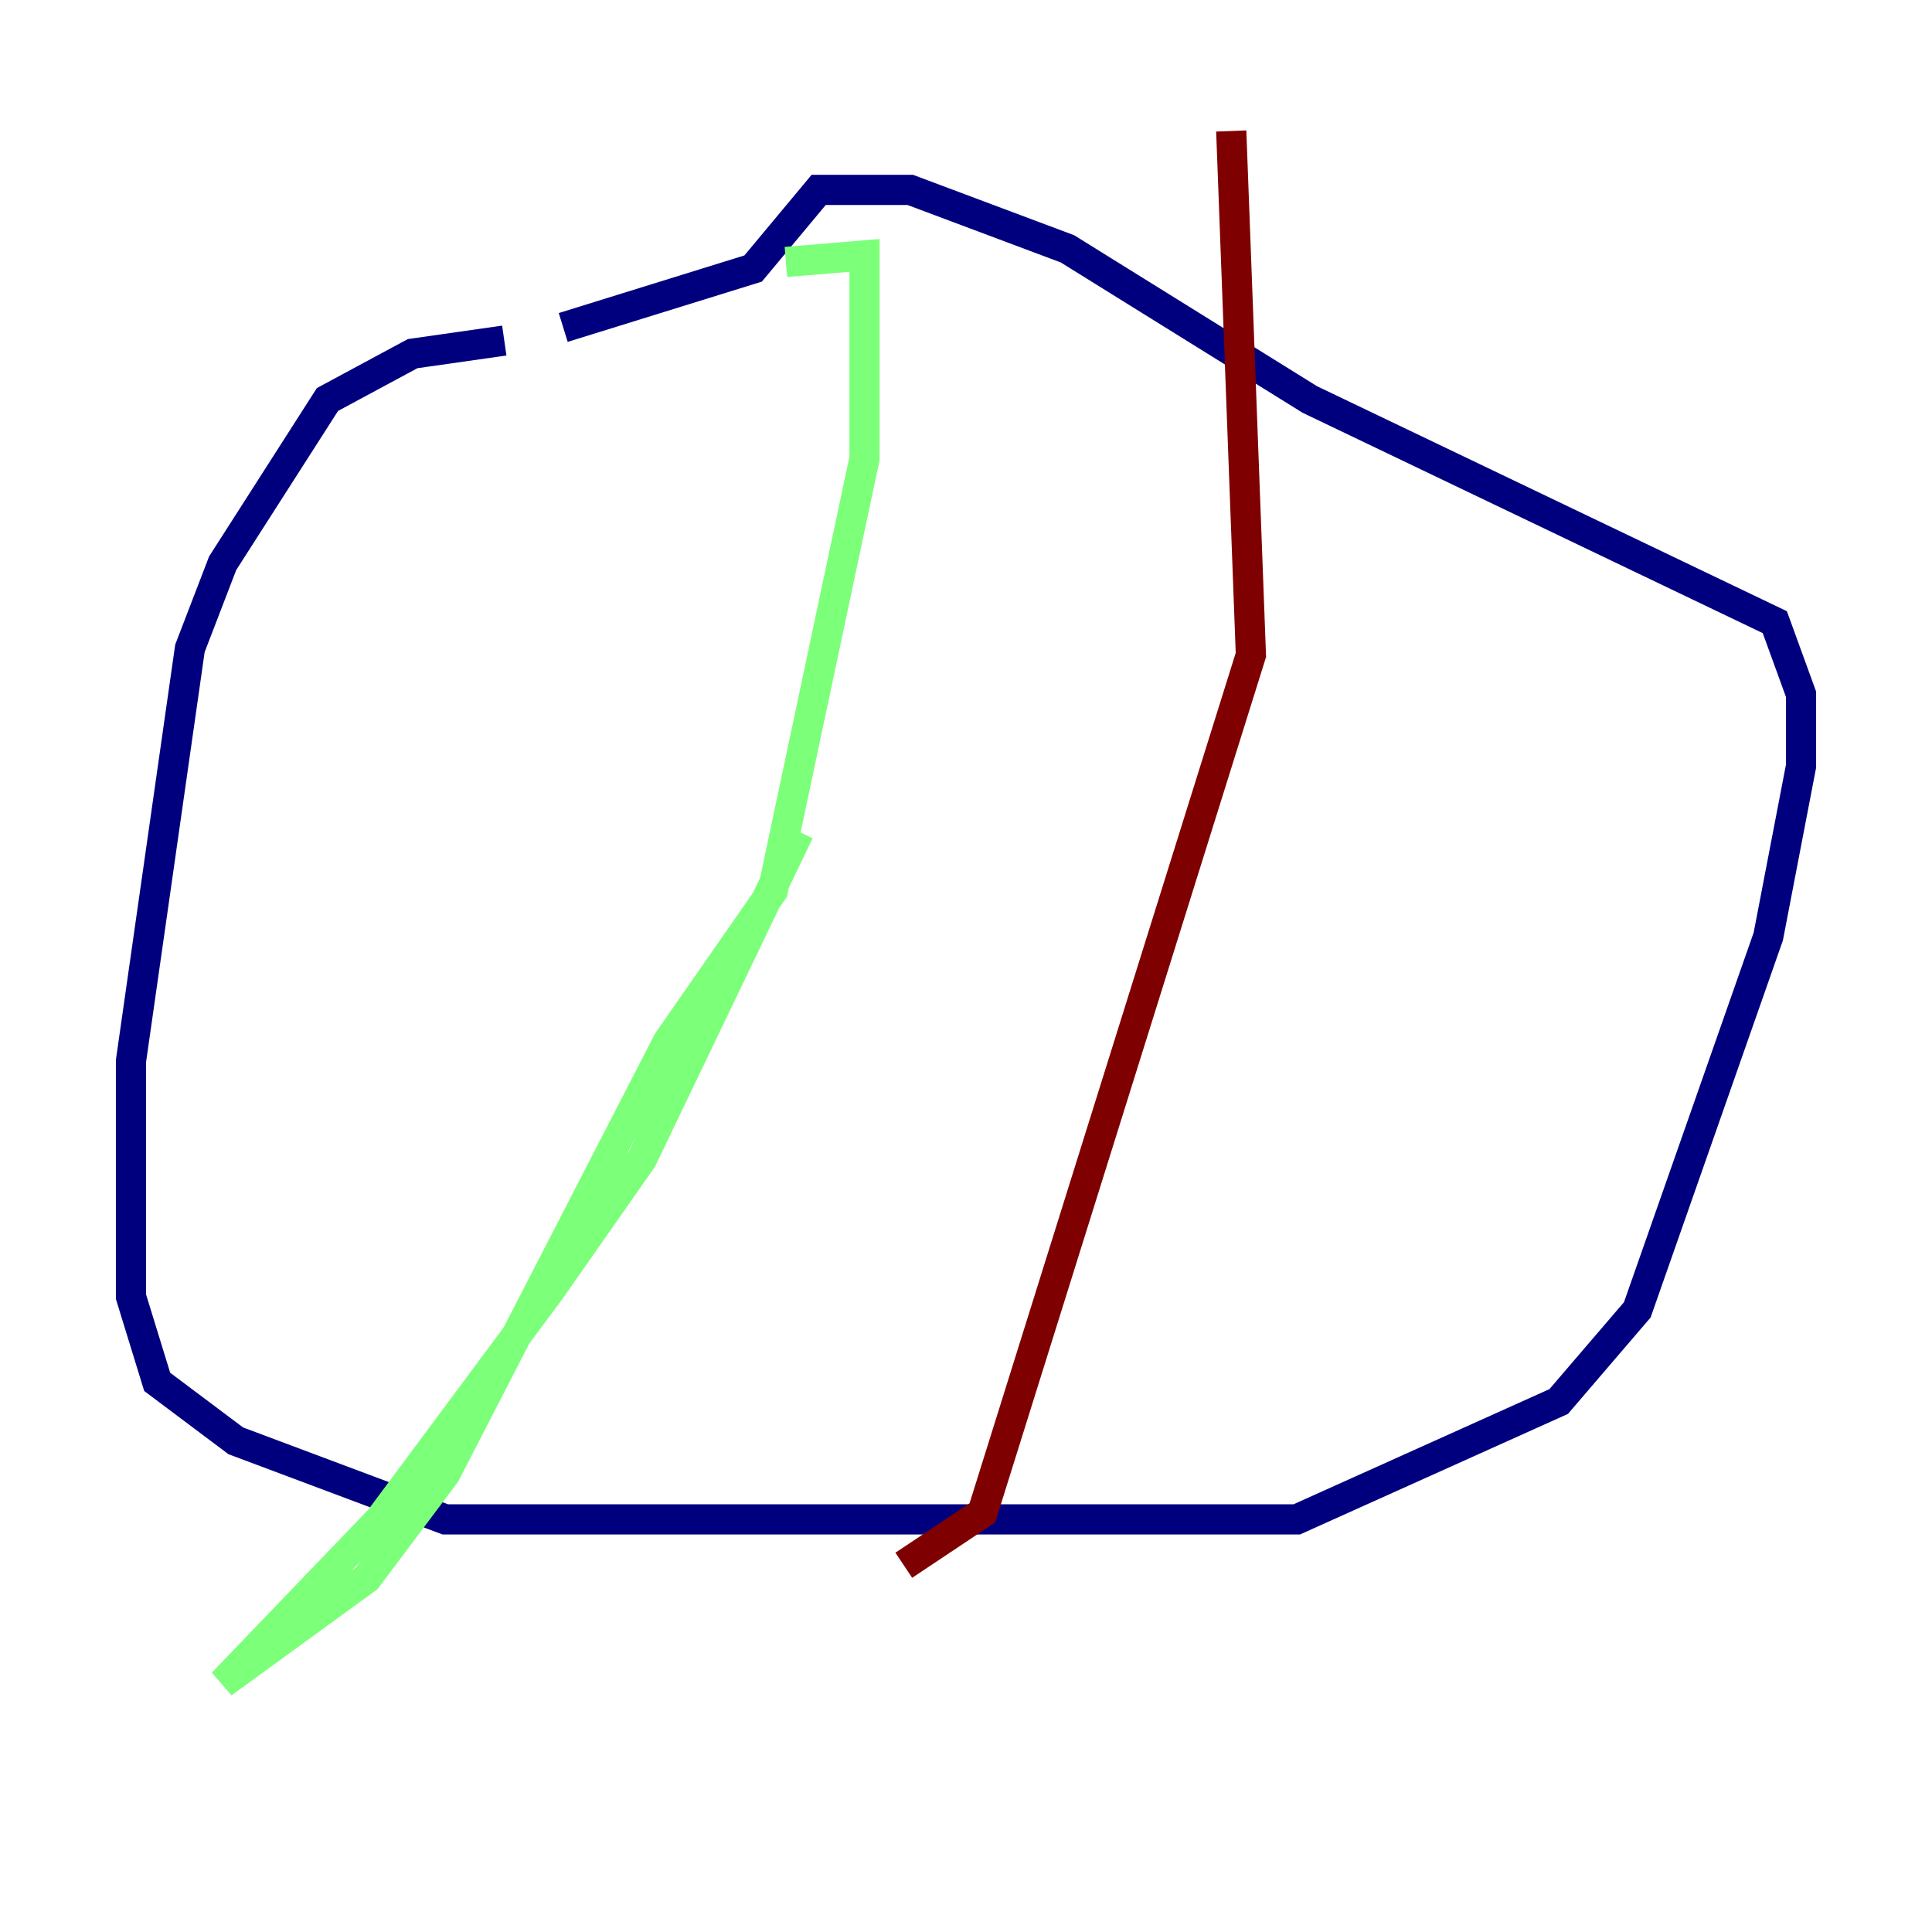 <?xml version="1.0" encoding="utf-8" ?>
<svg baseProfile="tiny" height="128" version="1.2" viewBox="0,0,128,128" width="128" xmlns="http://www.w3.org/2000/svg" xmlns:ev="http://www.w3.org/2001/xml-events" xmlns:xlink="http://www.w3.org/1999/xlink"><defs /><polyline fill="none" points="33.41,22.563 27.336,23.43 21.695,26.468 14.752,37.315 12.583,42.956 8.678,70.291 8.678,85.912 10.414,91.552 15.62,95.458 29.505,100.664 85.912,100.664 103.268,92.854 108.475,86.78 117.153,62.047 119.322,50.766 119.322,45.993 117.586,41.22 86.78,26.468 70.725,16.488 60.312,12.583 54.237,12.583 49.898,17.79 37.315,21.695" stroke="#00007f" stroke-width="2" /><polyline fill="none" points="52.068,17.356 57.275,16.922 57.275,30.373 51.2,59.01 44.258,68.99 29.505,97.627 24.298,104.57 14.752,111.512 25.166,100.664 36.447,85.478 42.522,76.8 52.936,55.105" stroke="#7cff79" stroke-width="2" /><polyline fill="none" points="81.573,8.678 82.875,43.39 65.085,100.231 59.878,103.702" stroke="#7f0000" stroke-width="2" /></svg>